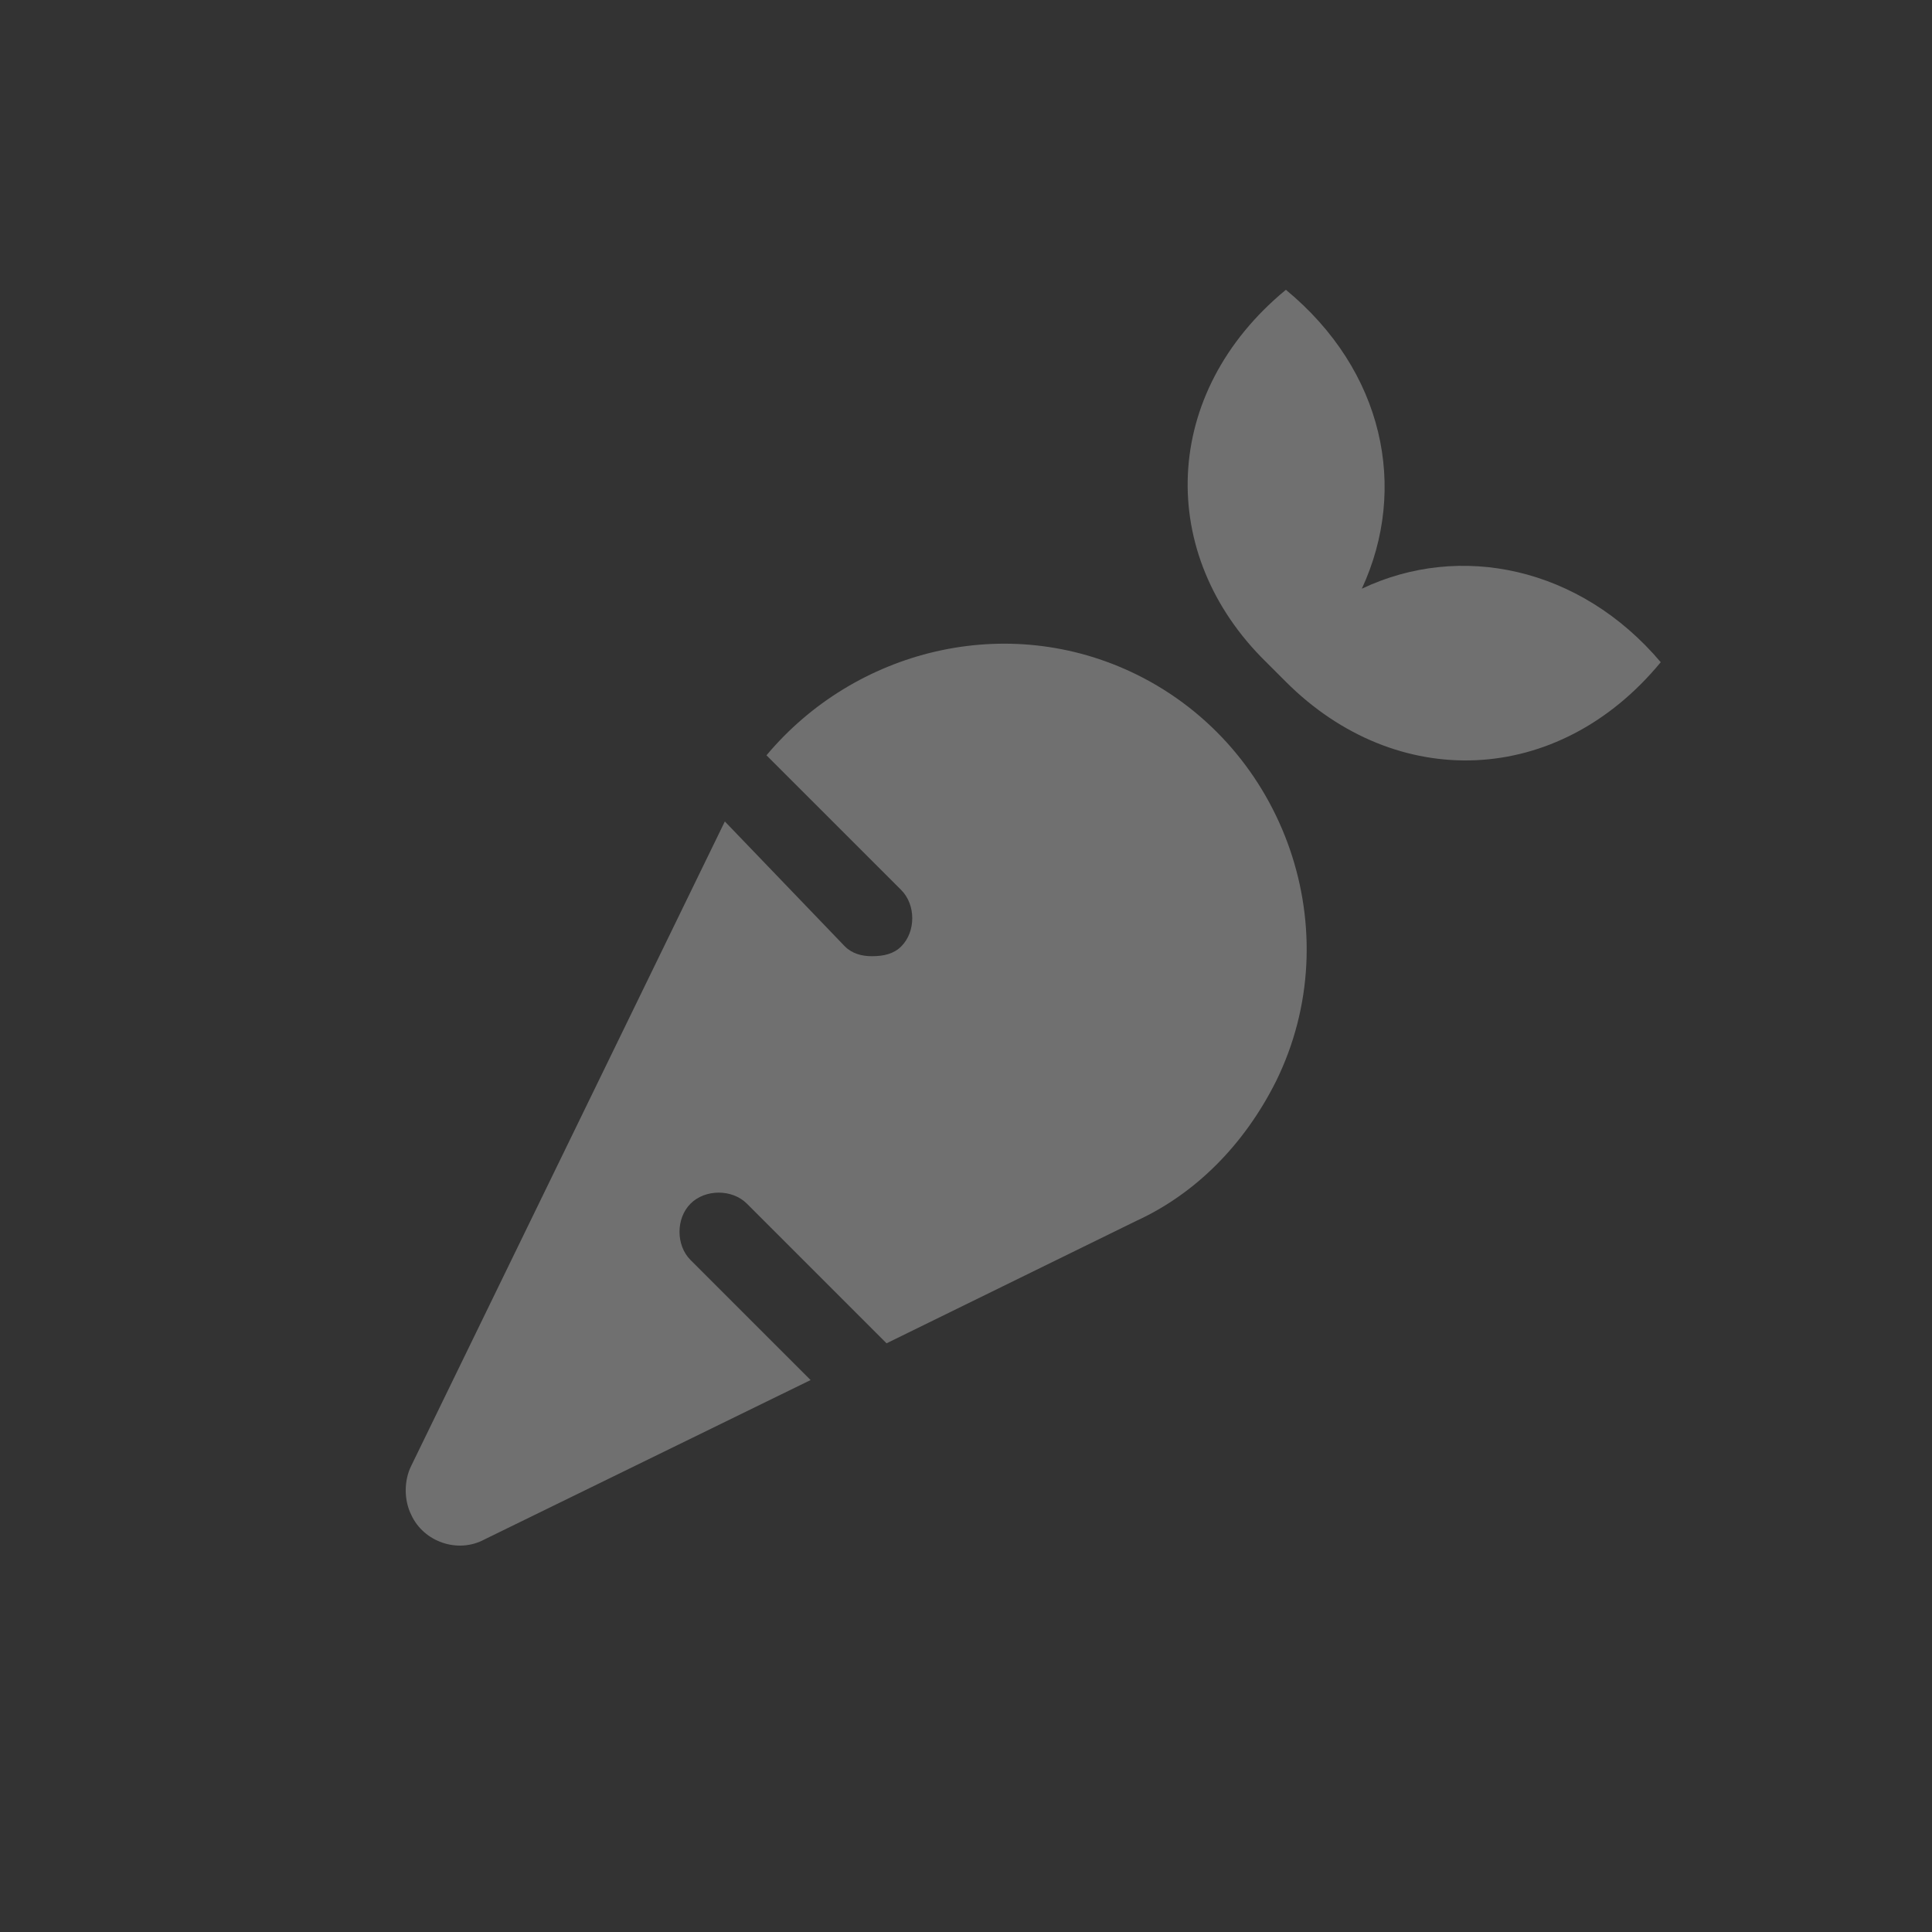 <svg width="200" height="200" viewBox="0 0 200 200" fill="none" xmlns="http://www.w3.org/2000/svg">
<rect x="0" y="0" width="200" height="200" fill="#333333" stroke="none"/>
<path d="M117.644 69.819C133.115 77.428 139.709 96.45 132.1 111.921C128.803 118.515 123.731 123.588 117.644 126.378L91.774 139.059L77.317 124.602C75.796 123.081 73.006 123.081 71.484 124.602C69.962 126.124 69.962 128.914 71.484 130.436L83.912 142.863L50.179 159.349C47.389 160.871 43.839 159.603 42.571 156.813C41.81 155.291 41.81 153.262 42.571 151.74L75.035 85.037L87.462 97.972C88.223 98.733 89.238 98.986 90.252 98.986C91.52 98.986 92.535 98.733 93.296 97.972C94.817 96.45 94.817 93.66 93.296 92.138L79.346 78.189C88.477 67.283 104.202 63.225 117.644 69.819ZM140.977 60.942C151.122 56.123 163.55 58.66 171.92 68.551C161.267 81.486 144.528 81.993 133.115 70.58L131.086 68.551C119.673 57.392 120.18 40.652 133.115 30C143.26 38.37 145.796 50.544 140.977 60.942Z" fill="white" fill-opacity="0.3"/>
</svg>
